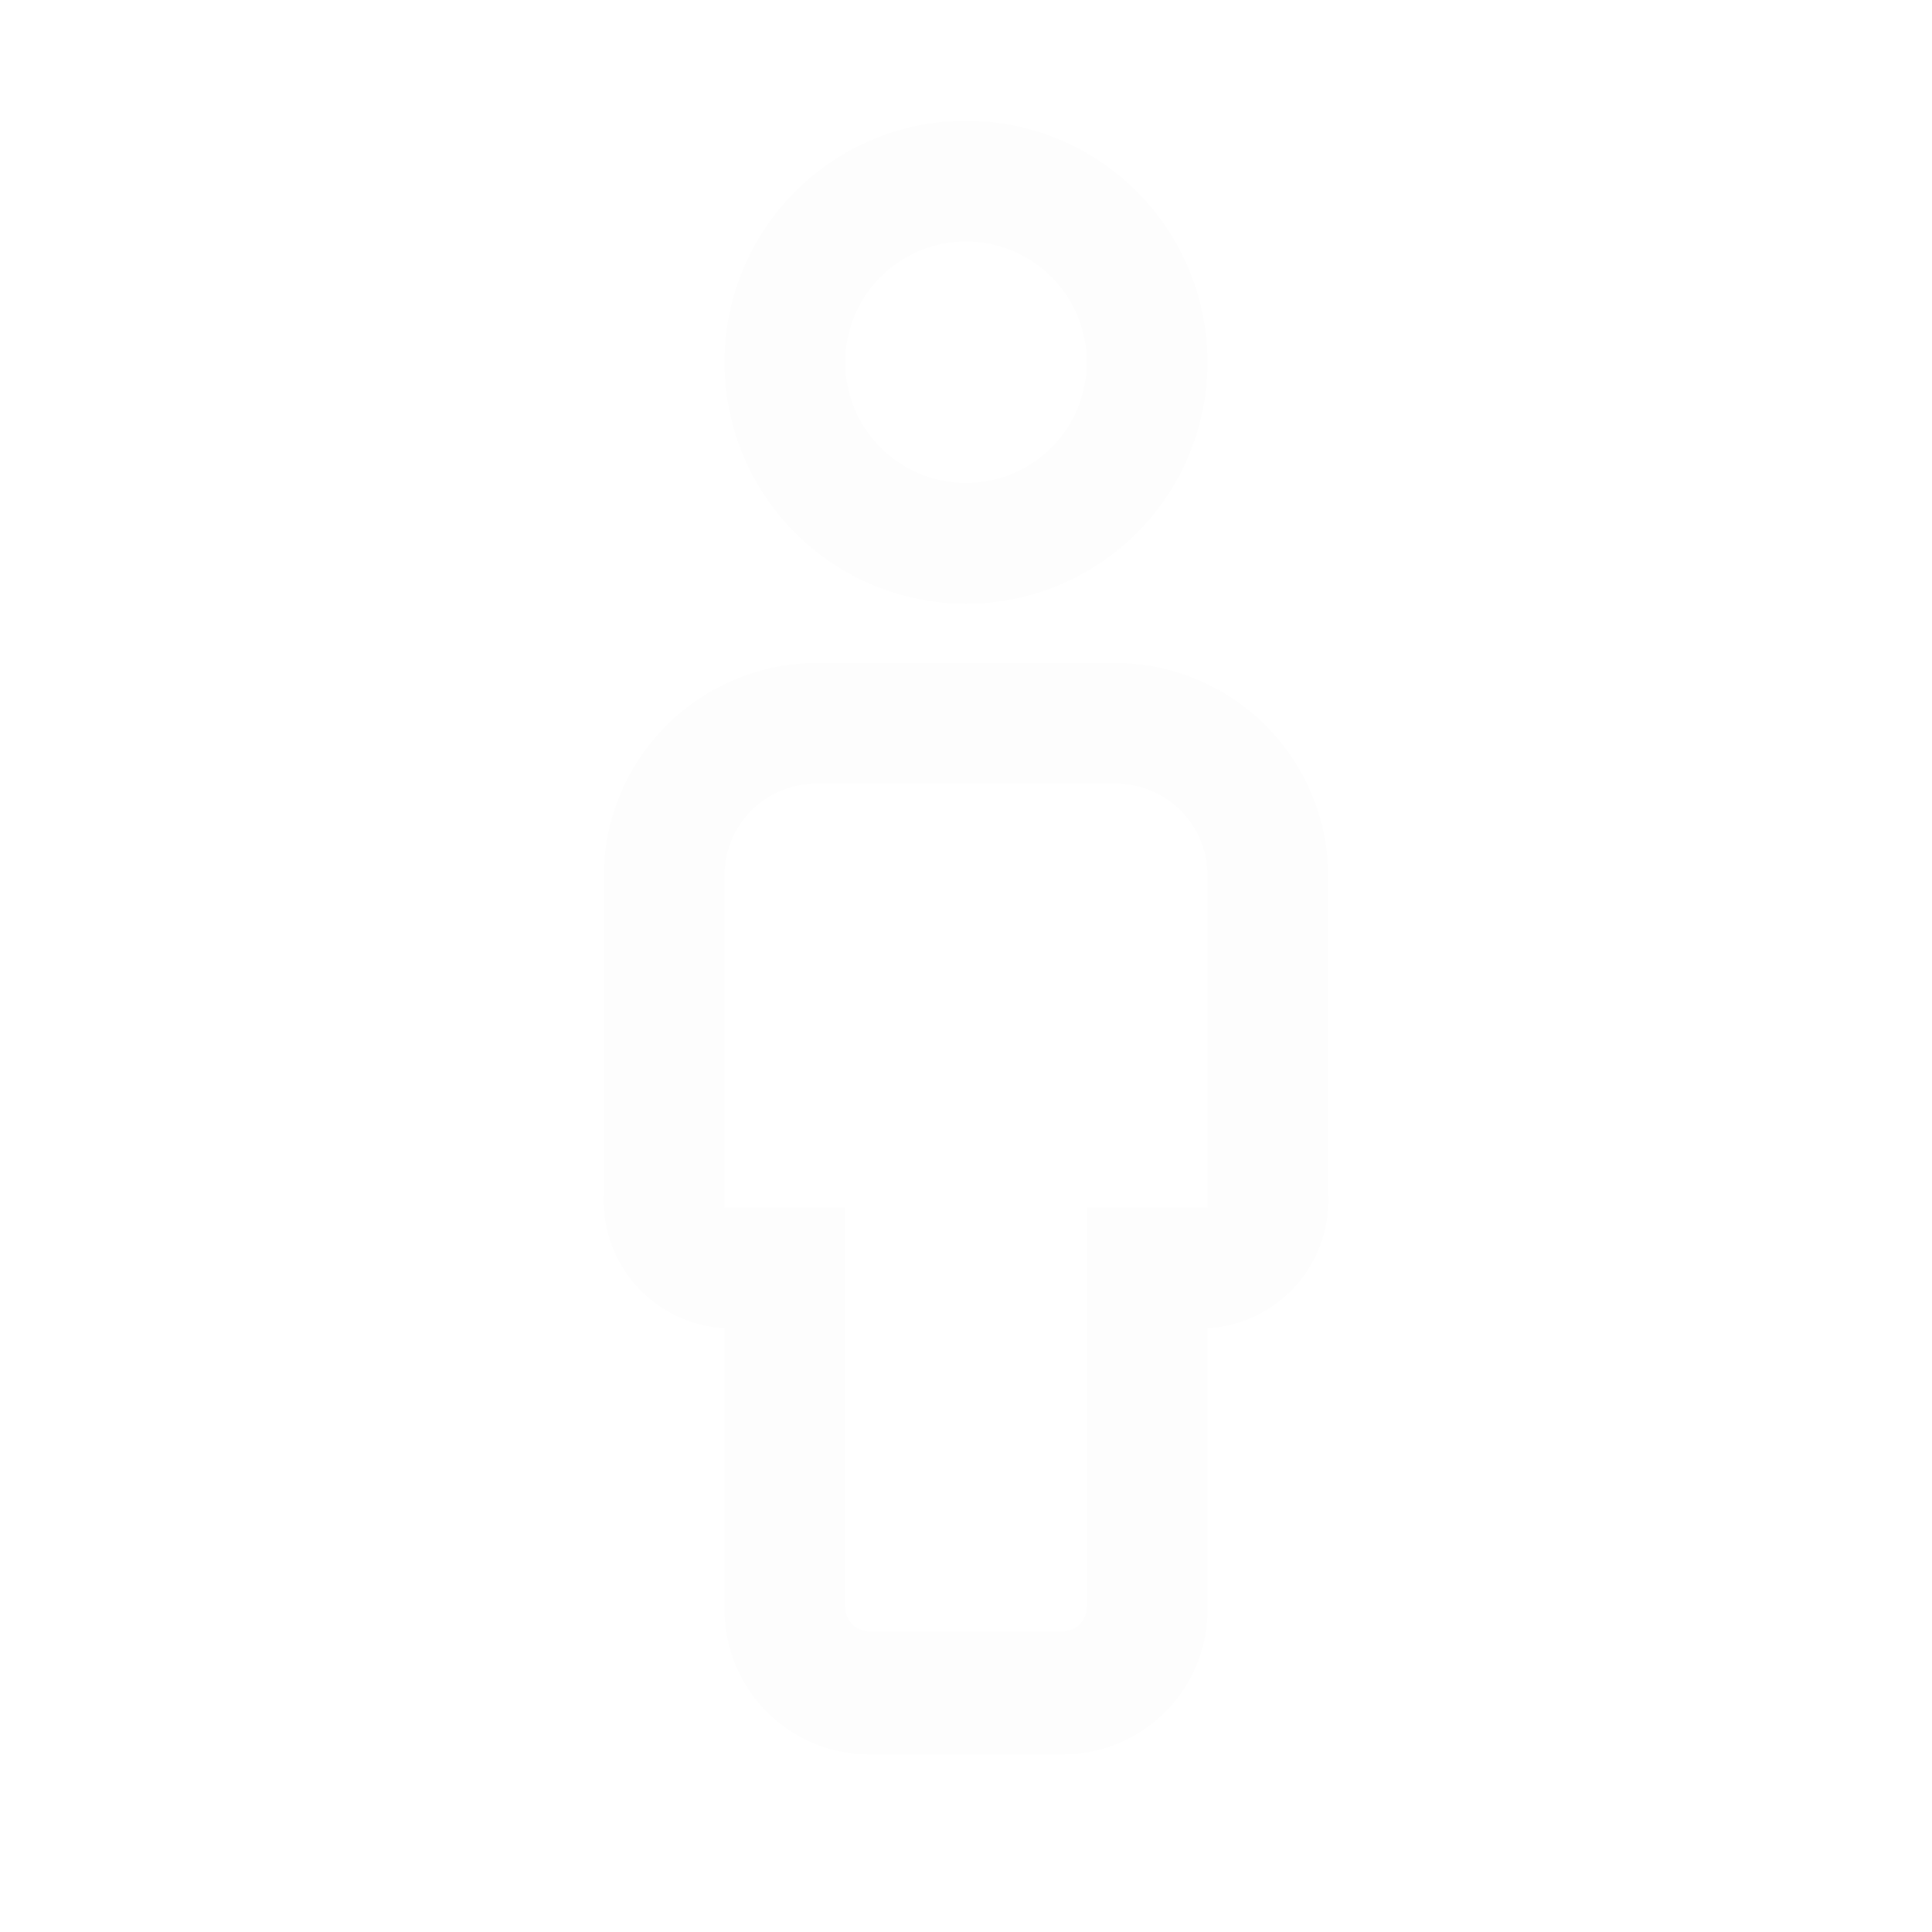 <svg width="64" height="64" viewBox="0 0 64 64" fill="none" xmlns="http://www.w3.org/2000/svg">
<path d="M32 8C33.061 8 34.078 8.421 34.828 9.172C35.579 9.922 36 10.939 36 12C36 13.061 35.579 14.078 34.828 14.828C34.078 15.579 33.061 16 32 16C30.939 16 29.922 15.579 29.172 14.828C28.421 14.078 28 13.061 28 12C28 10.939 28.421 9.922 29.172 9.172C29.922 8.421 30.939 8 32 8ZM32 4C29.878 4 27.843 4.843 26.343 6.343C24.843 7.843 24 9.878 24 12C24 14.122 24.843 16.157 26.343 17.657C27.843 19.157 29.878 20 32 20C34.122 20 36.157 19.157 37.657 17.657C39.157 16.157 40 14.122 40 12C40 9.878 39.157 7.843 37.657 6.343C36.157 4.843 34.122 4 32 4ZM36.92 21.96H27.08C25.202 21.96 23.401 22.706 22.074 24.034C20.746 25.361 20 27.162 20 29.04V39.6C19.956 40.712 20.351 41.796 21.099 42.619C21.848 43.442 22.889 43.938 24 44V53.32C24 54.593 24.506 55.814 25.406 56.714C26.306 57.614 27.527 58.12 28.8 58.12H35.2C35.844 58.12 36.482 57.991 37.075 57.74C37.668 57.489 38.204 57.121 38.652 56.658C39.1 56.195 39.45 55.647 39.682 55.046C39.913 54.445 40.022 53.804 40 53.16V44C41.111 43.938 42.152 43.442 42.901 42.619C43.649 41.796 44.044 40.712 44 39.6V29.04C44 27.162 43.254 25.361 41.926 24.034C40.599 22.706 38.798 21.96 36.92 21.96ZM24 40V29.04C23.995 28.634 24.071 28.231 24.224 27.855C24.376 27.479 24.603 27.137 24.89 26.85C25.177 26.563 25.519 26.336 25.895 26.183C26.271 26.031 26.674 25.955 27.08 25.96H36.92C37.326 25.955 37.729 26.031 38.105 26.183C38.481 26.336 38.823 26.563 39.11 26.85C39.397 27.137 39.624 27.479 39.776 27.855C39.929 28.231 40.005 28.634 40 29.04V40H36V53.24C36 53.452 35.916 53.656 35.766 53.806C35.616 53.956 35.412 54.04 35.2 54.04H28.8C28.588 54.04 28.384 53.956 28.234 53.806C28.084 53.656 28 53.452 28 53.24V40H24Z" fill="black" fill-opacity="0.01"/>
</svg>
